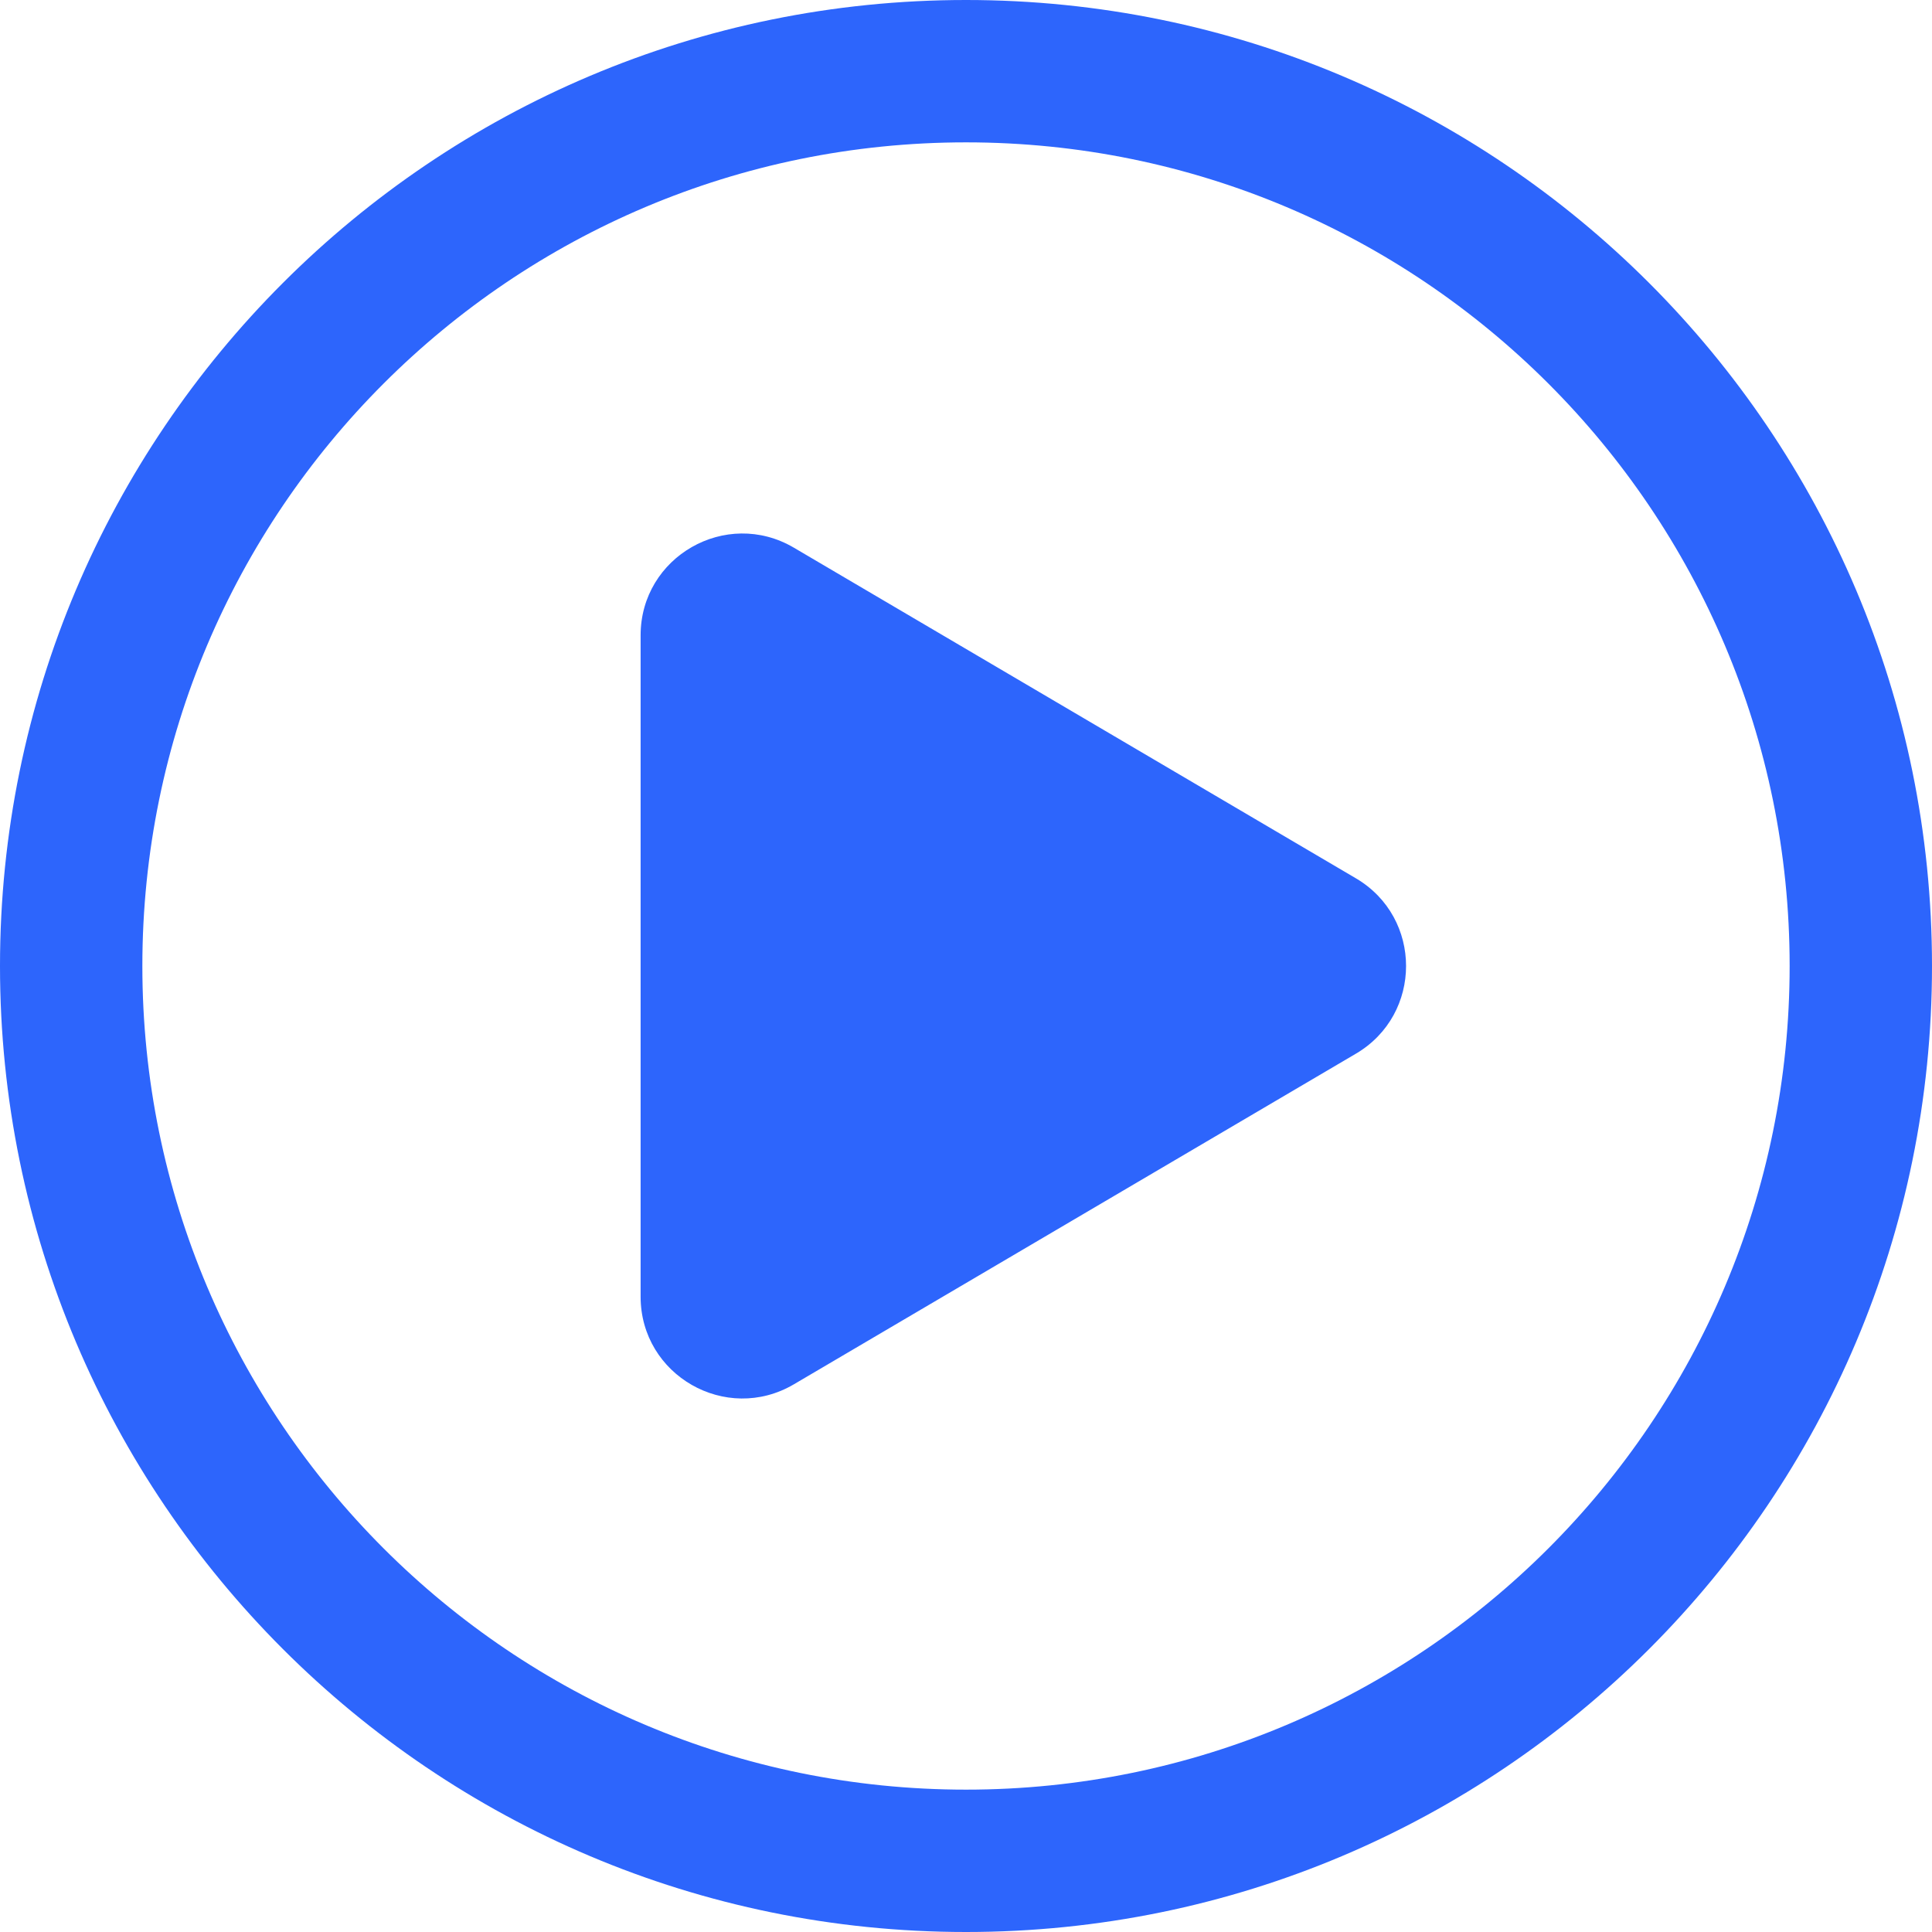 <svg width="19" height="19" viewBox="0 0 19 19" fill="none" xmlns="http://www.w3.org/2000/svg">
<path fill-rule="evenodd" clip-rule="evenodd" d="M17.6 9.5C17.6 13.973 13.973 17.6 9.5 17.6C5.026 17.6 1.4 13.973 1.4 9.5C1.4 5.026 5.026 1.4 9.5 1.4C13.973 1.4 17.6 5.026 17.6 9.5ZM19 9.5C19 14.747 14.747 19 9.5 19C4.253 19 0 14.747 0 9.5C0 4.253 4.253 0 9.5 0C14.747 0 19 4.253 19 9.5ZM7.807 5.386L13.335 8.638C13.992 9.025 13.992 9.975 13.335 10.362L7.807 13.614C7.14 14.006 6.3 13.525 6.3 12.752V6.248C6.3 5.475 7.14 4.994 7.807 5.386Z" fill="#2D65FC"/>
</svg>
